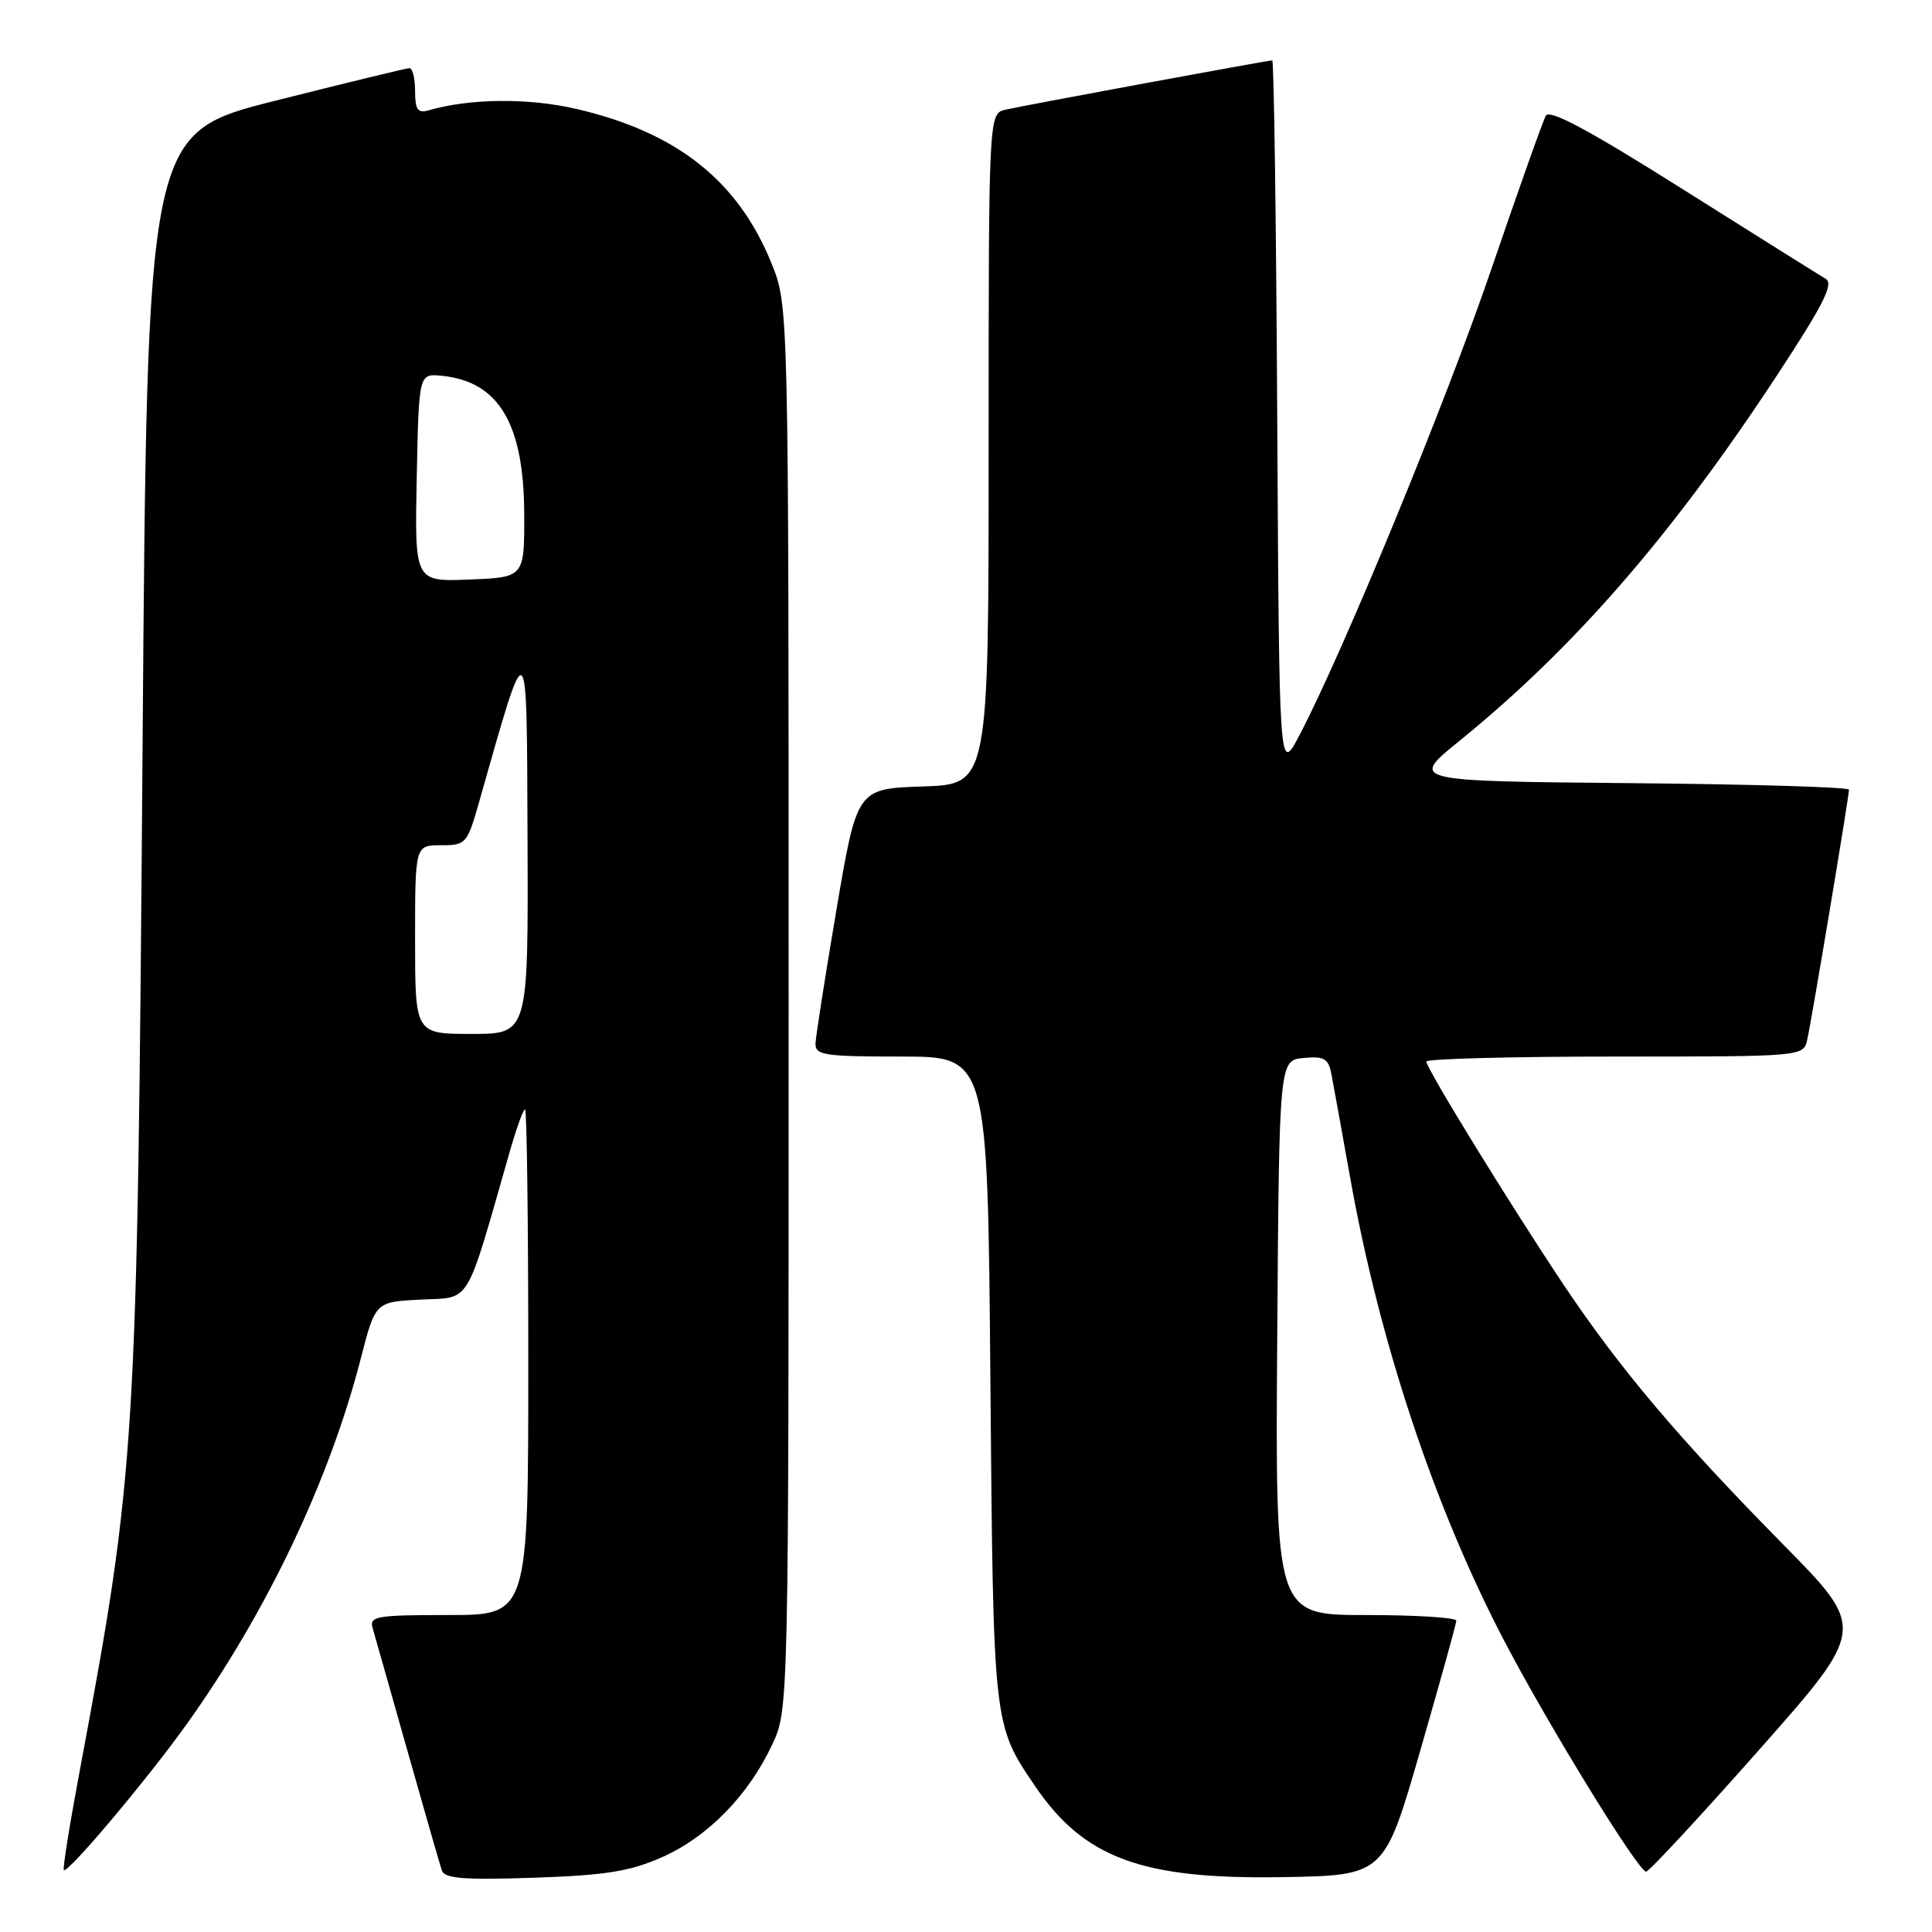 <?xml version="1.0" encoding="UTF-8" standalone="no"?>
<!DOCTYPE svg PUBLIC "-//W3C//DTD SVG 1.1//EN" "http://www.w3.org/Graphics/SVG/1.1/DTD/svg11.dtd" >
<svg xmlns="http://www.w3.org/2000/svg" xmlns:xlink="http://www.w3.org/1999/xlink" version="1.1" viewBox="0 0 256 256">
 <g >
 <path fill="currentColor"
d=" M 87.74 246.08 C 93.78 243.41 99.19 237.87 102.32 231.17 C 104.50 226.50 104.50 226.50 104.50 133.50 C 104.50 40.50 104.50 40.50 102.24 34.92 C 97.80 23.95 89.70 17.53 76.40 14.44 C 70.01 12.95 62.26 13.03 56.75 14.63 C 55.35 15.03 55.00 14.52 55.00 12.07 C 55.00 10.38 54.66 9.01 54.25 9.03 C 53.84 9.04 45.85 10.98 36.50 13.34 C 19.50 17.62 19.50 17.62 18.89 99.06 C 18.19 192.00 18.02 194.75 10.59 234.50 C 9.25 241.64 8.29 247.63 8.46 247.79 C 8.96 248.30 19.44 235.86 24.71 228.50 C 35.32 213.67 43.62 196.25 47.81 180.00 C 49.74 172.50 49.74 172.50 55.79 172.20 C 62.49 171.88 61.61 173.33 67.50 152.75 C 68.40 149.59 69.33 147.00 69.57 147.00 C 69.81 147.00 70.00 162.07 70.00 180.50 C 70.00 214.00 70.00 214.00 59.43 214.00 C 49.84 214.00 48.91 214.16 49.38 215.75 C 49.66 216.71 51.74 224.03 53.99 232.00 C 56.24 239.97 58.30 247.11 58.55 247.86 C 58.92 248.92 61.50 249.12 70.76 248.81 C 80.28 248.48 83.49 247.97 87.74 246.08 Z  M 188.18 232.00 C 190.80 222.93 192.96 215.16 192.97 214.75 C 192.99 214.34 187.59 214.00 180.99 214.00 C 168.98 214.00 168.98 214.00 169.24 177.25 C 169.50 140.50 169.50 140.50 172.72 140.19 C 175.40 139.93 176.01 140.26 176.39 142.19 C 176.64 143.46 177.77 149.69 178.90 156.03 C 182.79 177.87 190.10 199.82 199.36 217.50 C 205.30 228.84 217.09 248.00 218.12 248.00 C 218.50 248.00 225.22 240.76 233.05 231.91 C 247.29 215.82 247.29 215.82 236.29 204.66 C 222.44 190.60 214.66 181.40 207.21 170.27 C 200.18 159.76 189.00 141.58 189.00 140.66 C 189.00 140.30 200.24 140.00 213.98 140.00 C 238.96 140.00 238.96 140.00 239.47 137.75 C 240.05 135.19 245.00 105.55 245.00 104.63 C 245.00 104.30 231.91 103.91 215.91 103.77 C 186.81 103.50 186.81 103.50 193.36 98.19 C 208.62 85.81 221.59 70.87 235.53 49.63 C 241.64 40.33 243.02 37.58 241.91 36.94 C 241.14 36.49 232.63 31.16 223.02 25.10 C 210.60 17.27 205.34 14.44 204.83 15.33 C 204.44 16.03 201.21 25.13 197.65 35.55 C 191.52 53.49 177.89 86.60 172.14 97.50 C 169.50 102.50 169.50 102.50 169.24 55.25 C 169.10 29.26 168.80 8.00 168.58 8.00 C 167.99 8.00 135.84 13.94 133.25 14.53 C 131.00 15.04 131.00 15.04 131.00 59.48 C 131.00 103.92 131.00 103.92 122.28 104.21 C 113.56 104.50 113.56 104.50 110.84 120.50 C 109.35 129.30 108.10 137.29 108.06 138.25 C 108.01 139.82 109.19 140.00 119.43 140.00 C 130.87 140.00 130.87 140.00 131.23 182.75 C 131.62 228.77 131.59 228.48 137.16 236.68 C 143.65 246.23 151.34 249.05 169.96 248.73 C 183.42 248.50 183.42 248.50 188.18 232.00 Z  M 55.00 124.50 C 55.00 112.00 55.00 112.00 58.43 112.00 C 61.75 112.00 61.91 111.81 63.49 106.25 C 70.04 83.20 69.79 83.01 69.90 111.25 C 70.00 137.00 70.00 137.00 62.50 137.00 C 55.00 137.00 55.00 137.00 55.00 124.50 Z  M 55.22 63.29 C 55.50 49.50 55.50 49.50 58.50 49.79 C 66.06 50.53 69.40 56.07 69.46 68.00 C 69.50 76.50 69.50 76.50 62.22 76.79 C 54.94 77.09 54.94 77.09 55.22 63.29 Z "/>
</g>
</svg>